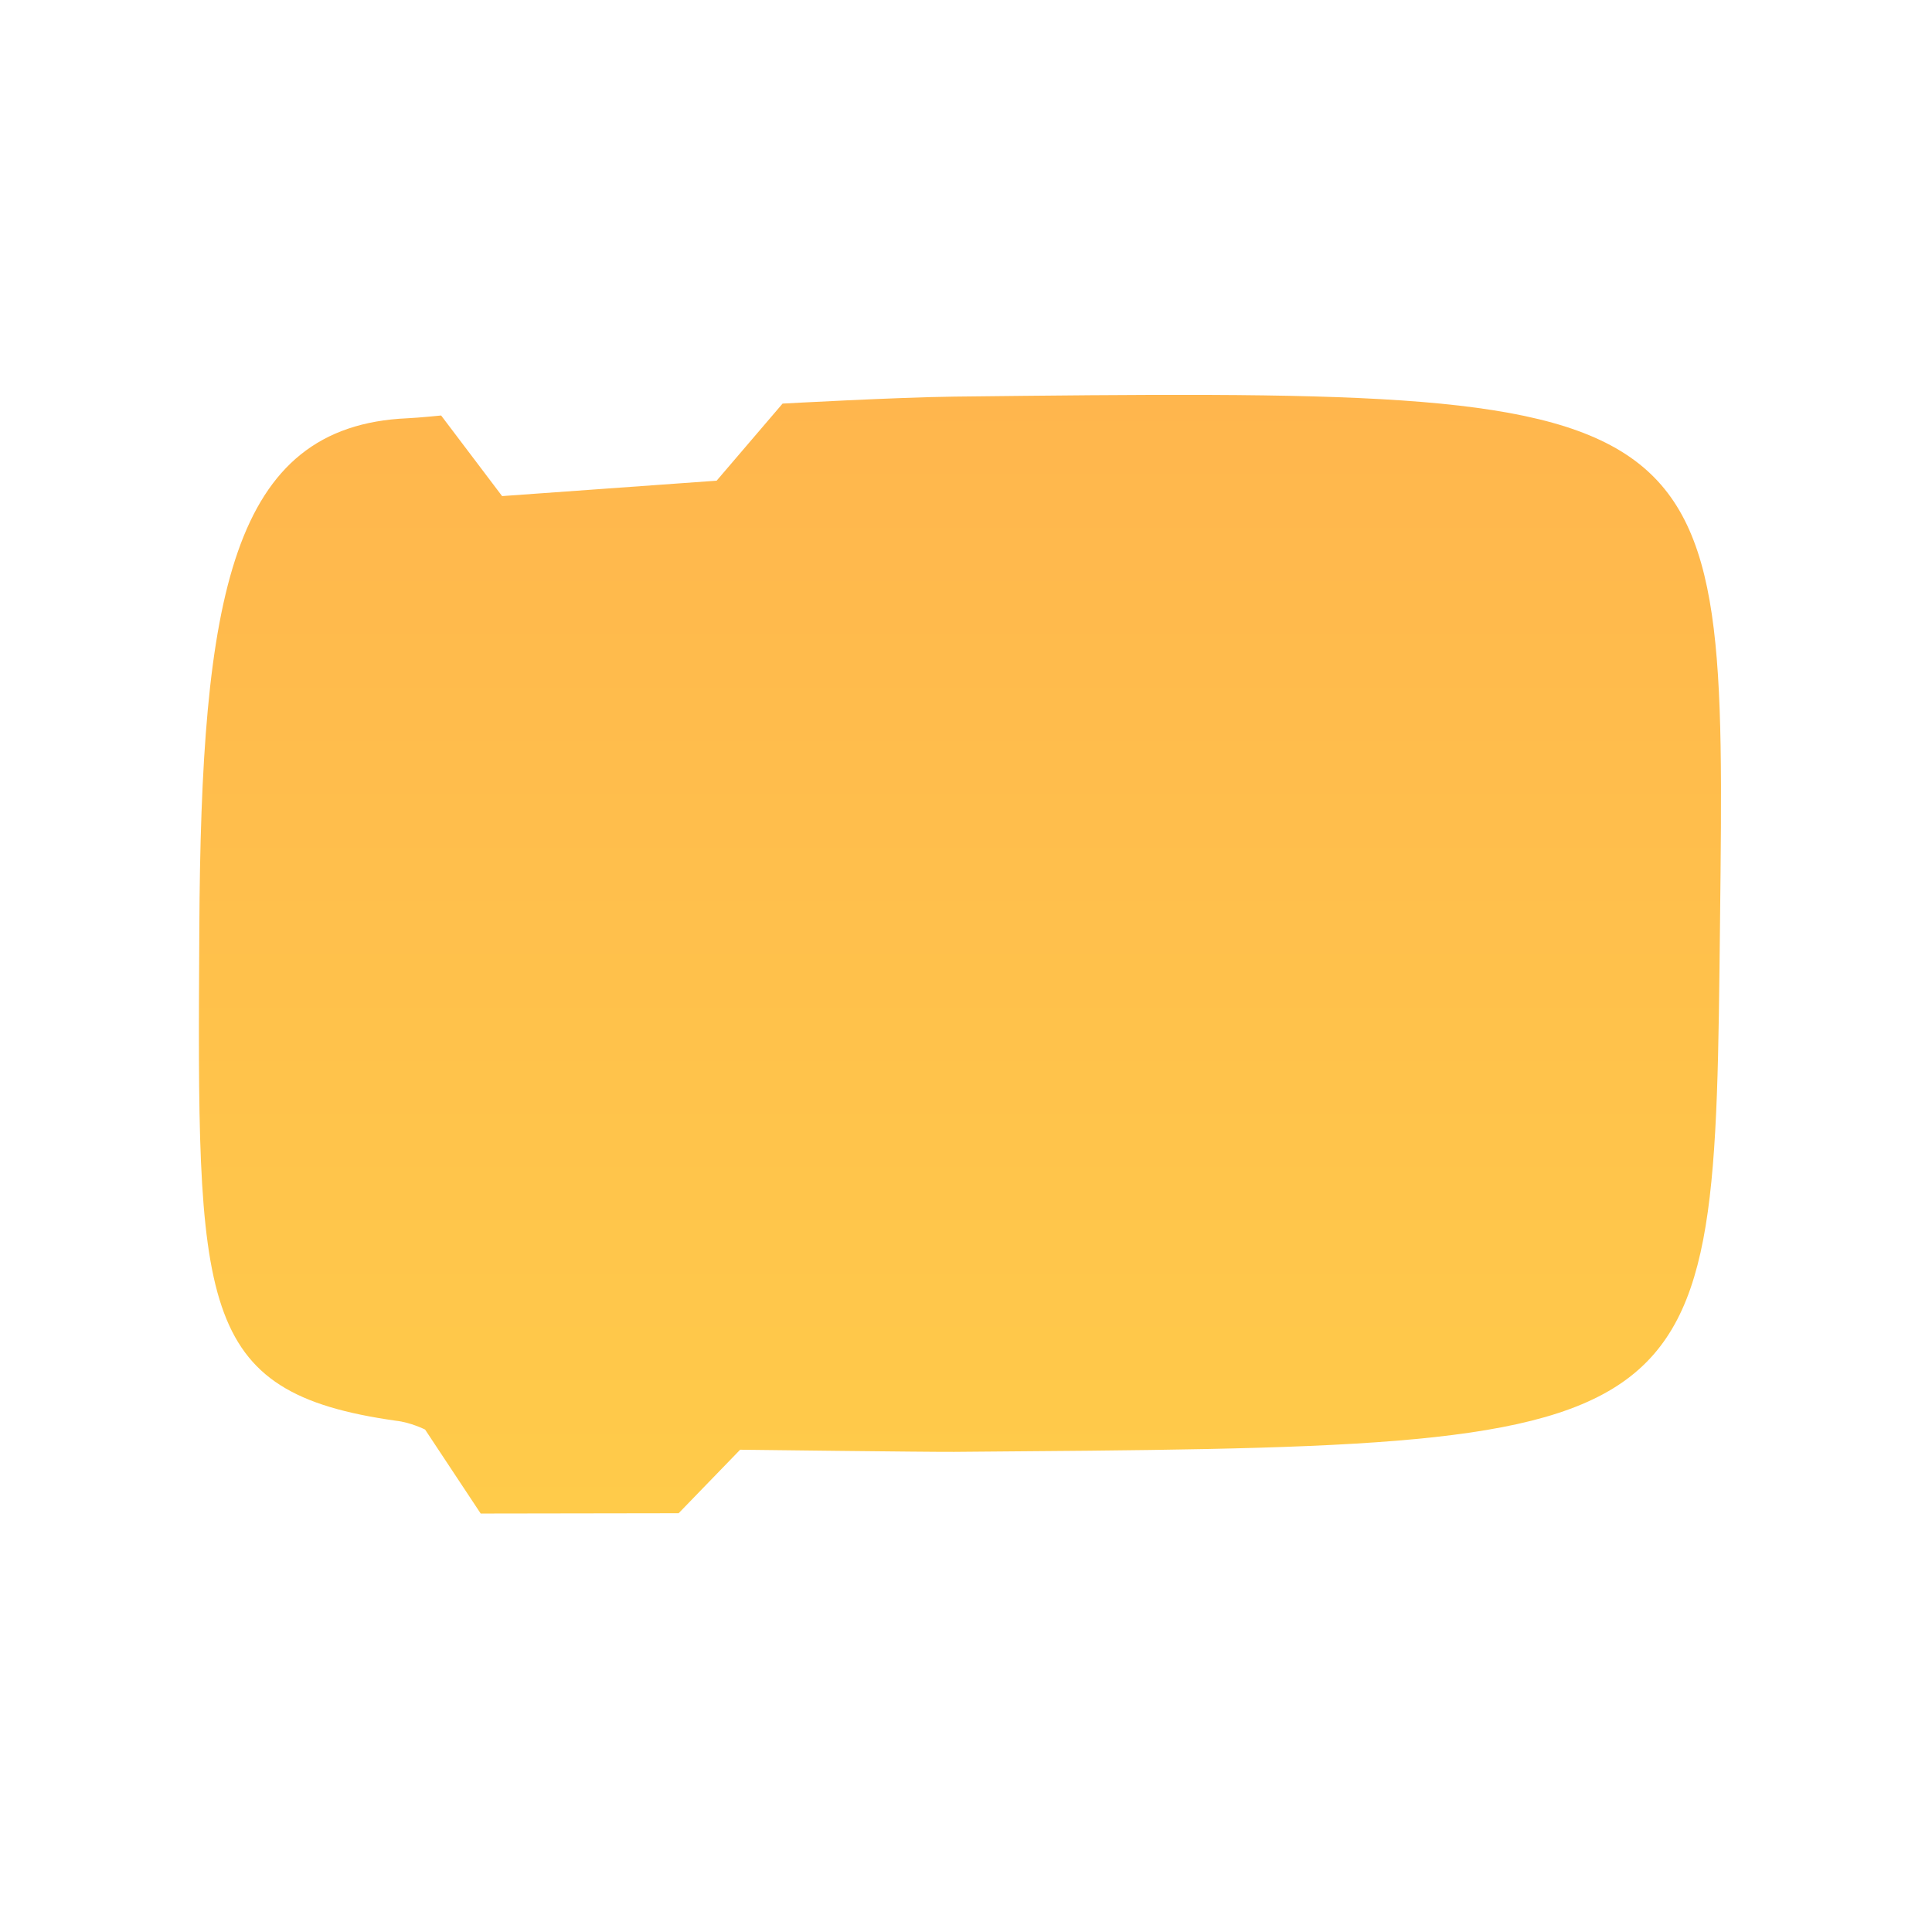 <svg version="1.1" xmlns="http://www.w3.org/2000/svg" xmlns:xlink="http://www.w3.org/1999/xlink" width="389.977" height="389.977" viewBox="0,0,389.977,389.977"><defs><linearGradient x1="238.779" y1="64.714" x2="238.779" y2="290.525" gradientUnits="userSpaceOnUse" id="color-1"><stop offset="0" stop-color="#ffb64d"/><stop offset="1" stop-color="#ffcb4a"/></linearGradient></defs><g transform="translate(-45.011,14.989)"><g data-paper-data="{&quot;isPaintingLayer&quot;:true}" fill-rule="nonzero" stroke="none" stroke-width="0" stroke-linecap="butt" stroke-linejoin="miter" stroke-miterlimit="10" stroke-dasharray="" stroke-dashoffset="0" style="mix-blend-mode: normal"><path d="M45.011,374.989v-389.977h389.977v389.977z" fill="none"/><path d="M85.243,172.568c0.364,-67.317 6.403,-101.576 42.022,-103.13c2.168,-0.094 6.789,-0.559 6.789,-0.559l12.305,16.269l43.306,-3.11l13.309,-15.561c0,0 23.103,-1.277 34.633,-1.409c156.451,-1.781 155.78,-0.918 154.597,105.718c-1.187,106.884 0.079,106.075 -154.597,107.286c-4.891,0.039 -43.198,-0.432 -43.198,-0.432l-12.417,12.822l-39.952,0.062l-11.224,-16.953c0,0 -2.896,-1.462 -5.908,-1.785c-40.46,-5.743 -40.076,-22.828 -39.664,-99.22z" fill="url(#color-1)"/></g></g></svg>